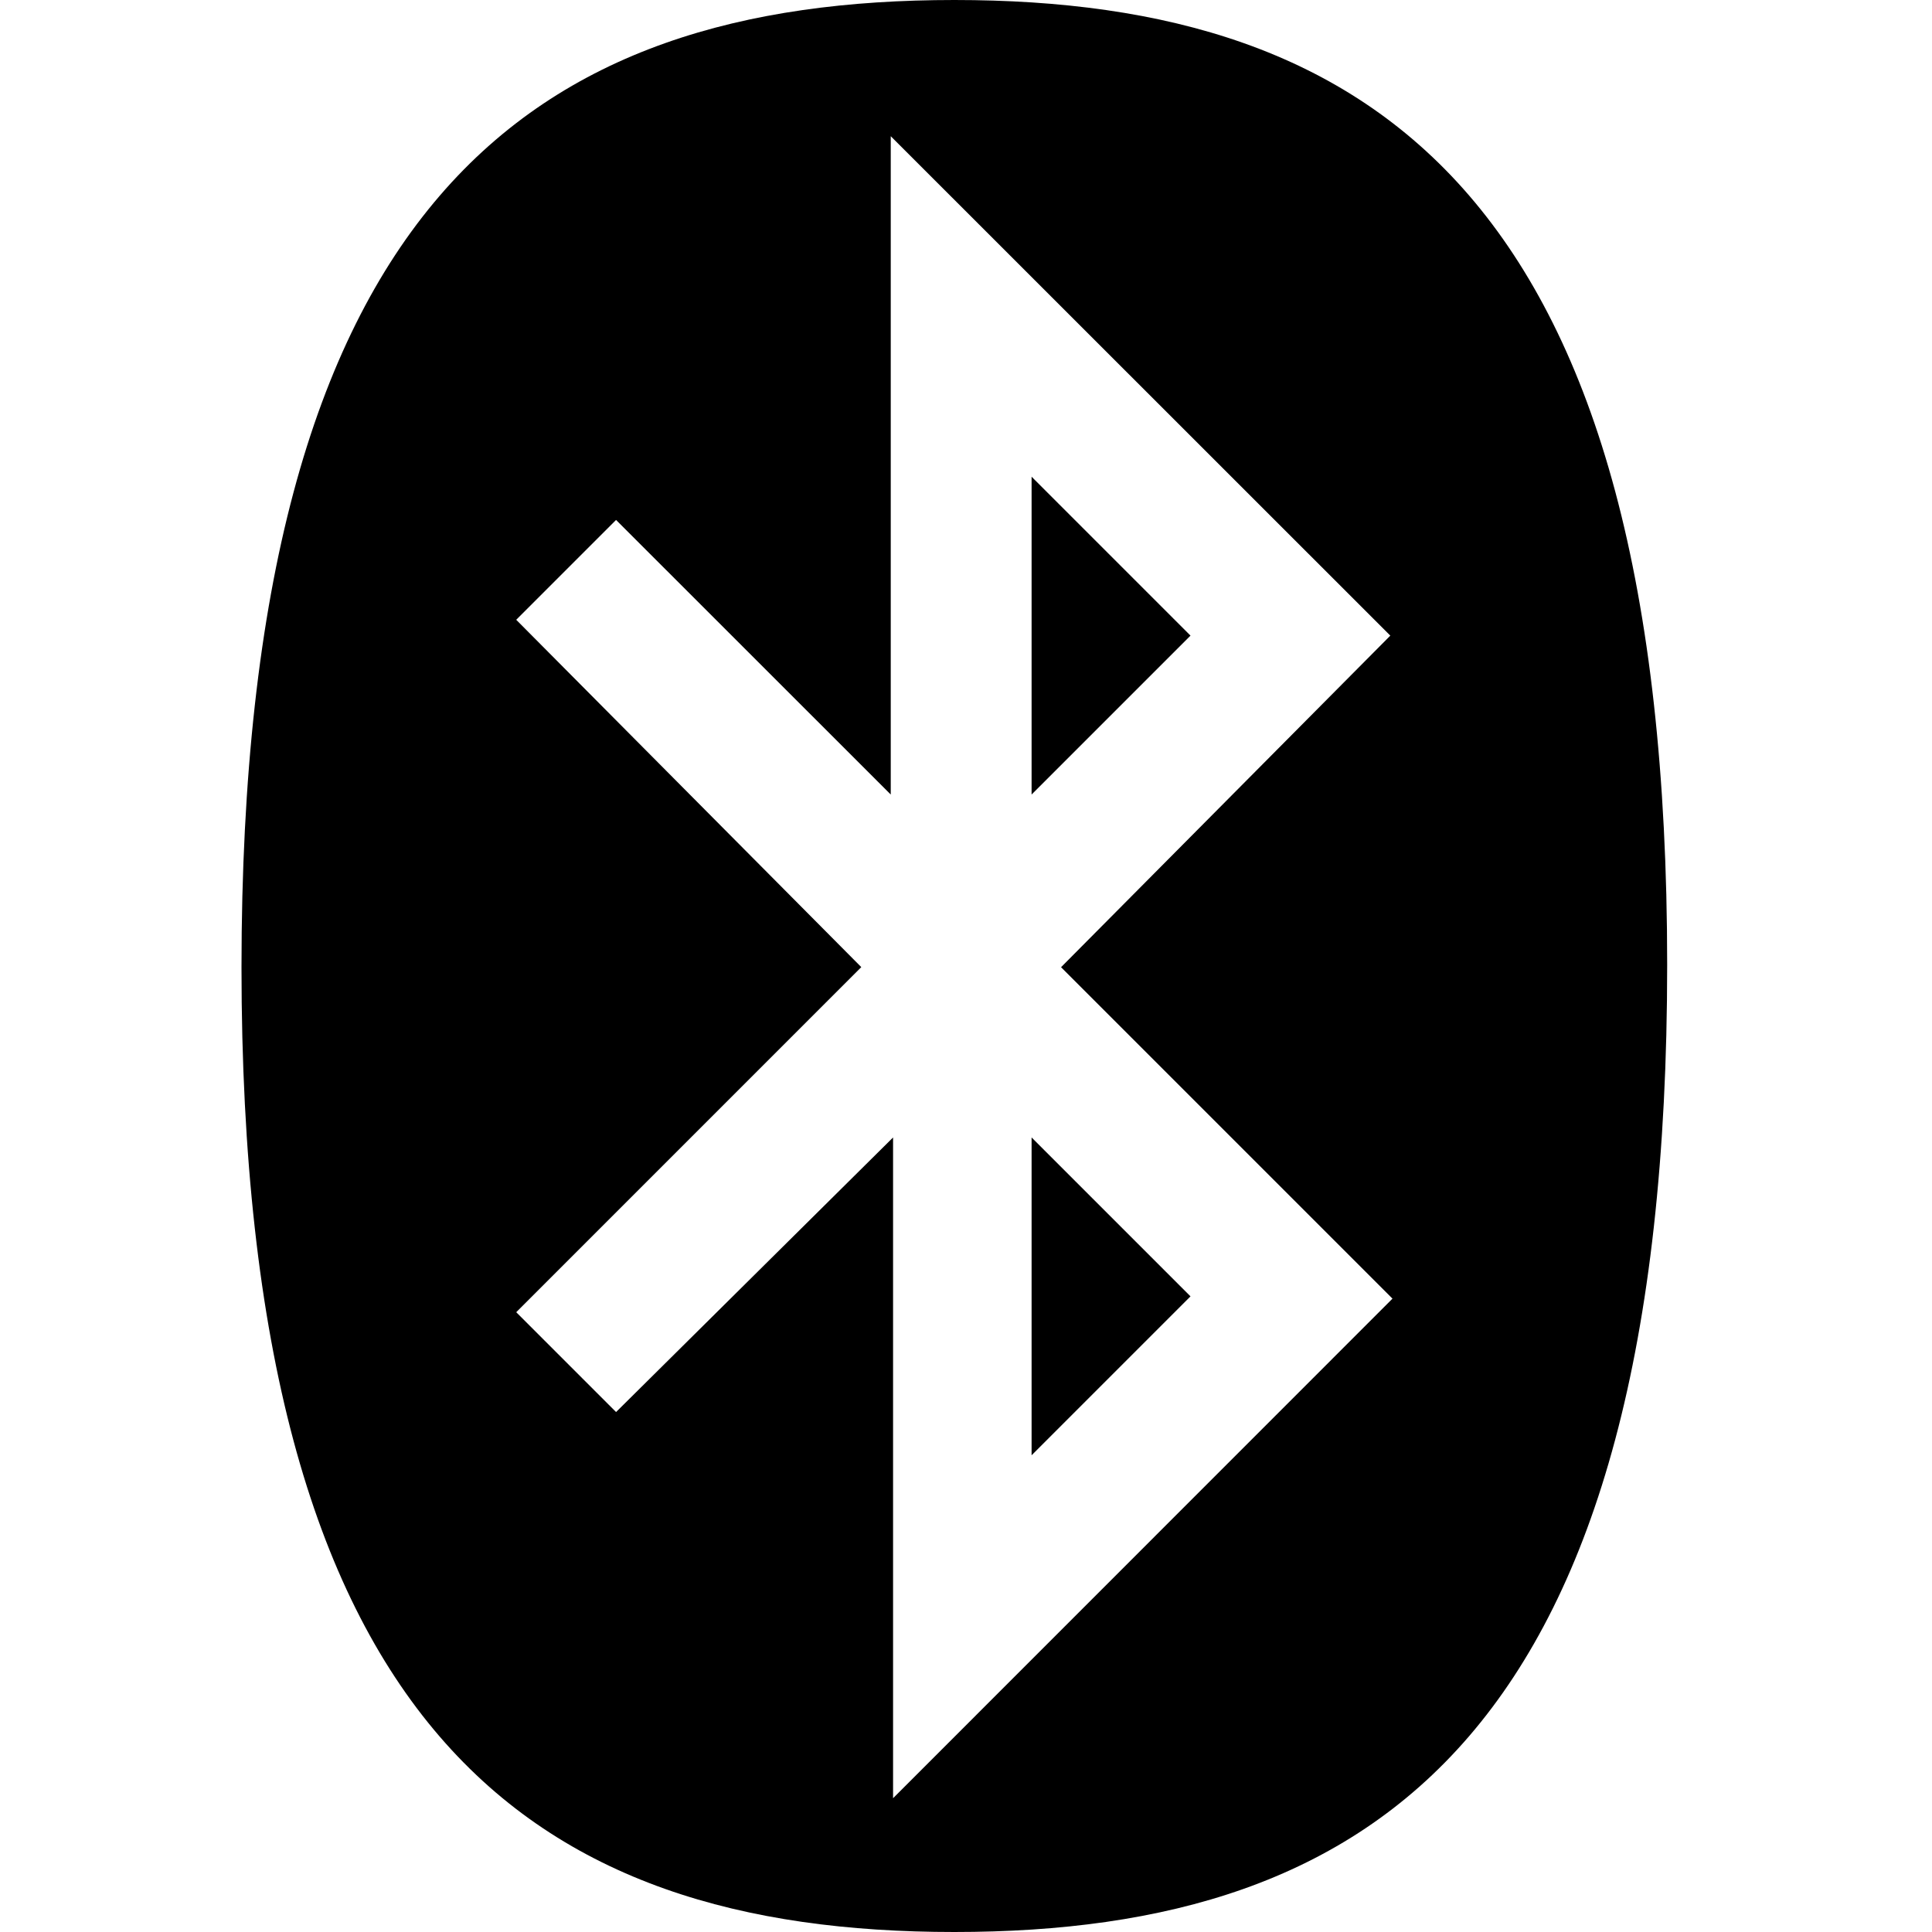 <svg width="40" height="40" viewBox="0 0 40 40" fill="none" xmlns="http://www.w3.org/2000/svg">
<path fill-rule="evenodd" clip-rule="evenodd" d="M21.358 9.87L24.648 13.16L21.358 16.45V9.87ZM21.358 30.13L24.648 26.84L21.358 23.55V30.13ZM17.832 20.023L10.688 12.832L12.755 10.765L18.442 16.45V2.82L28.785 13.16L21.968 20.025L28.83 26.887L18.49 37.23V23.55L12.755 29.235L10.688 27.168L17.832 20.023ZM19.758 40C28.503 40 34.517 35.862 34.517 19.975C34.517 4.138 28.503 0 19.76 0C11.018 0 5 4.138 5 20.025C5 35.86 11.015 40 19.758 40Z" fill="black"/>
</svg>
